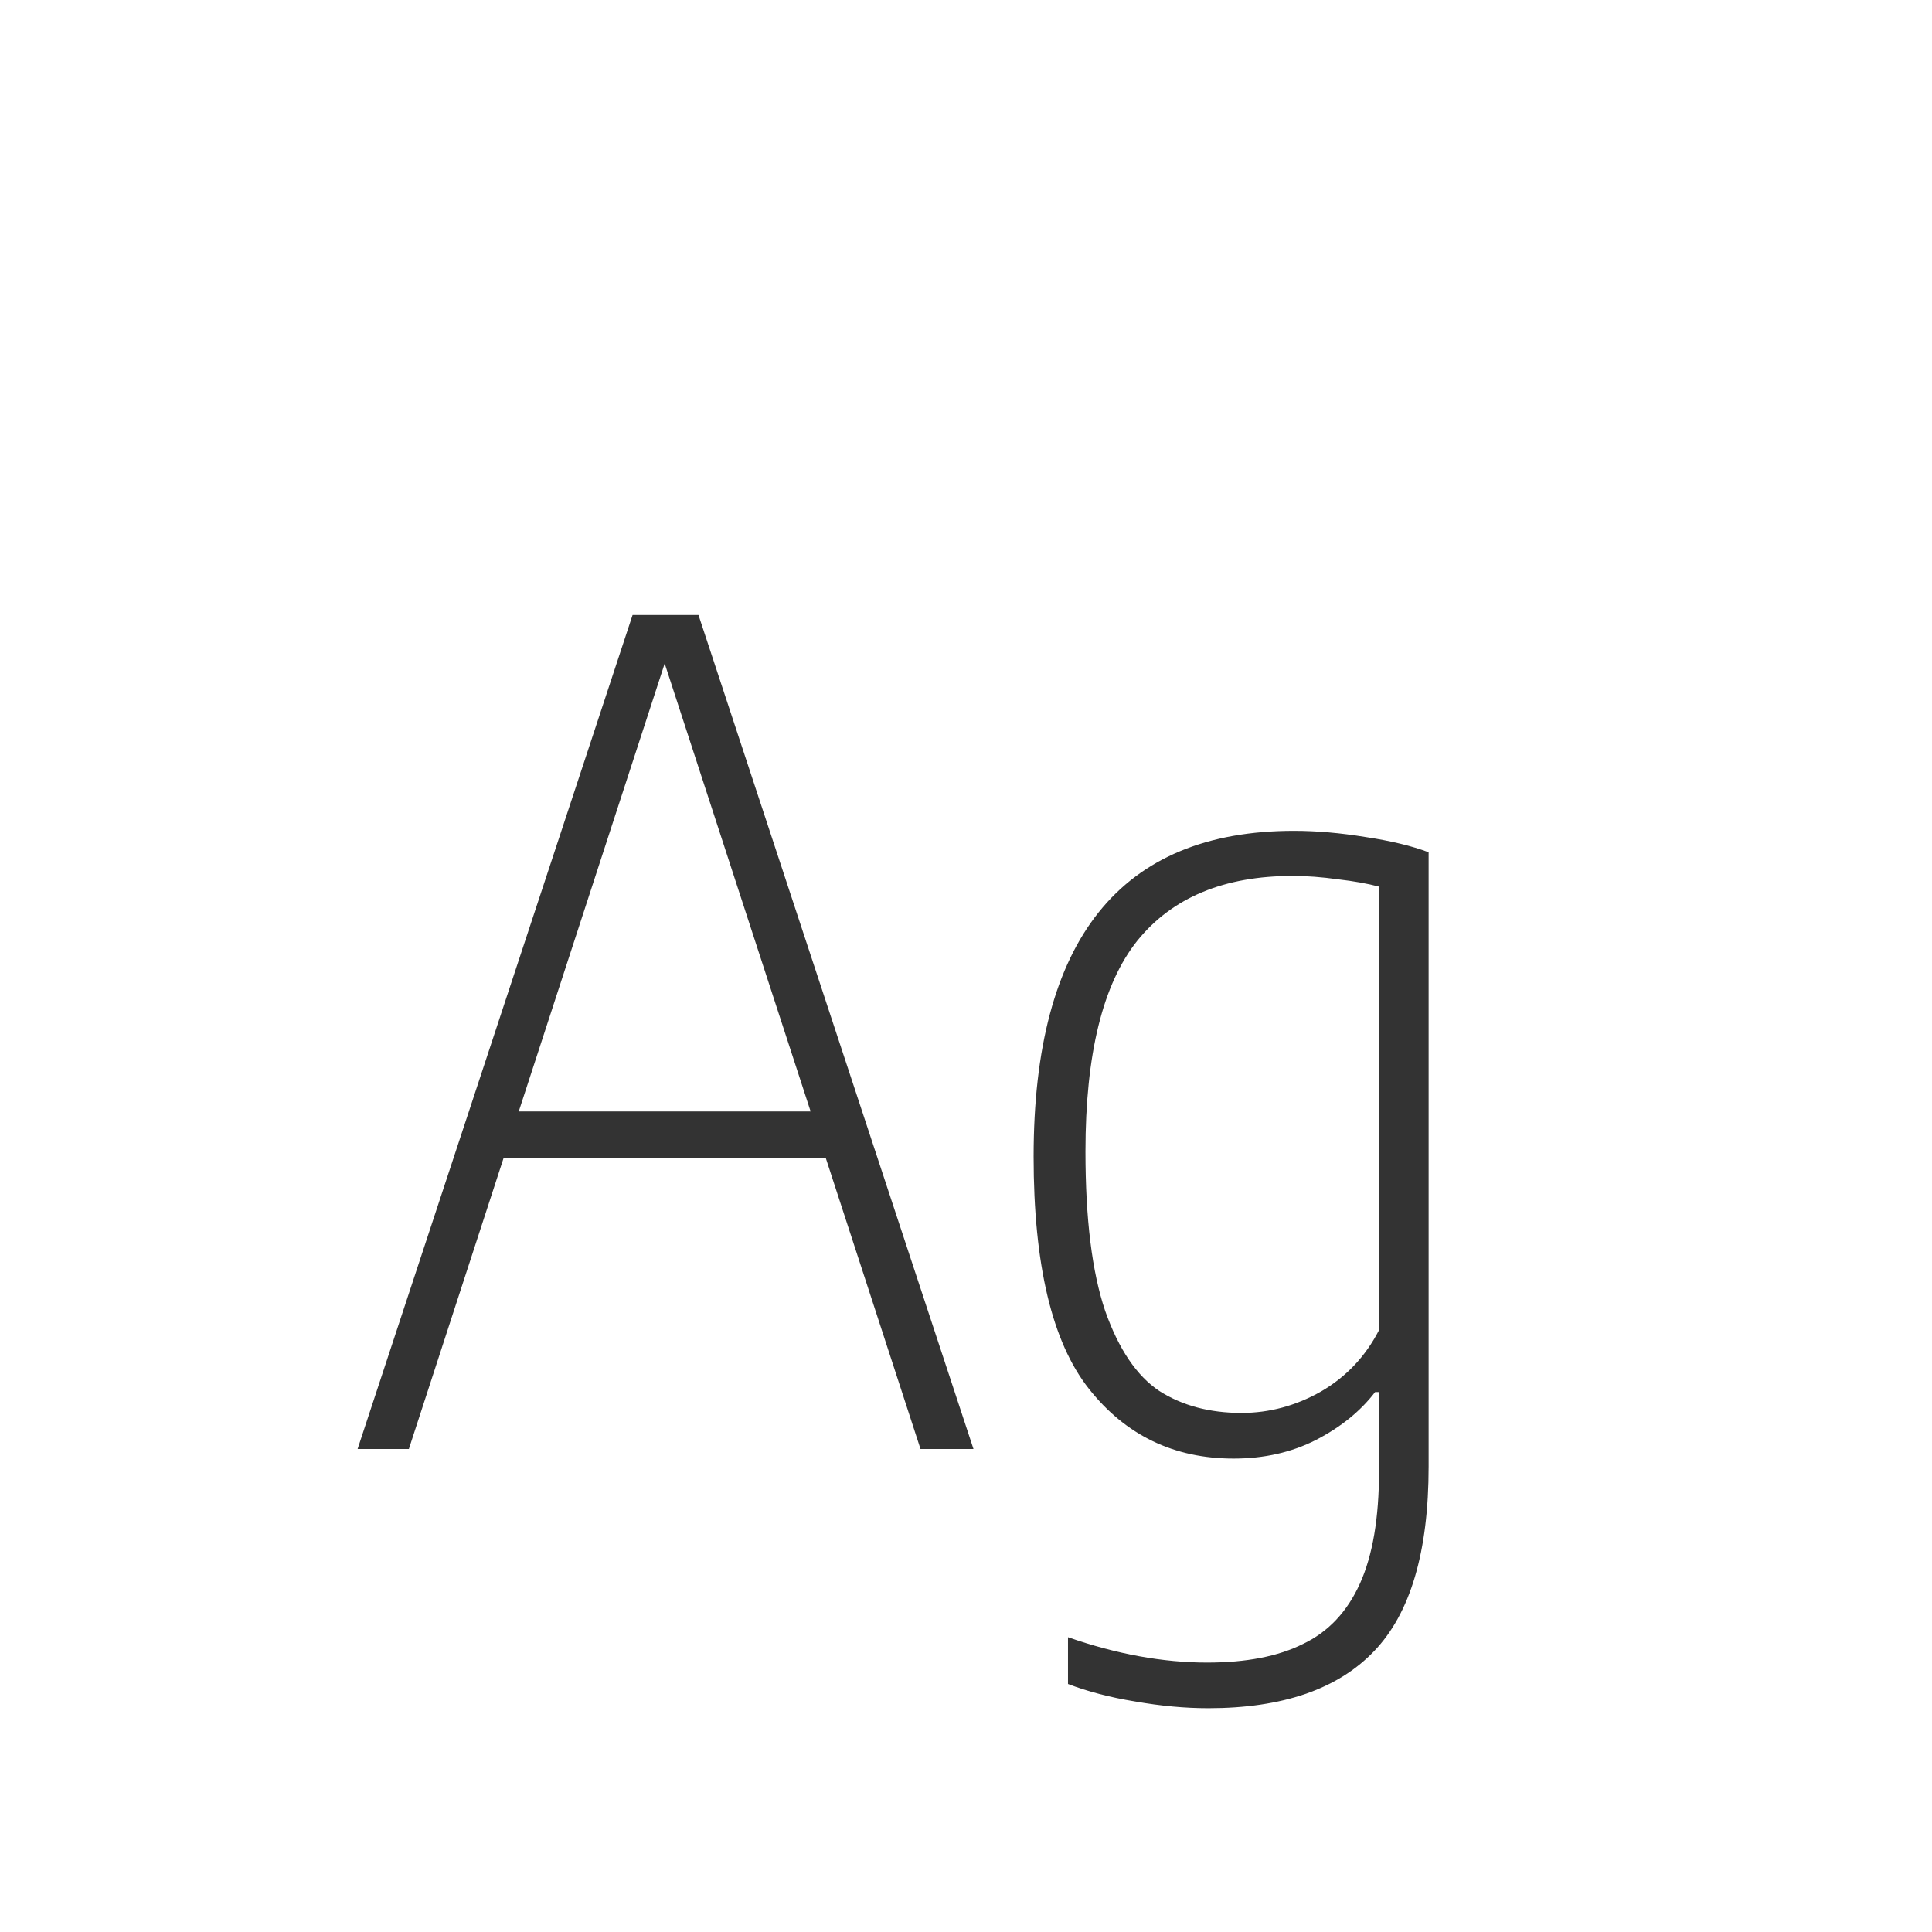 <svg width="24" height="24" viewBox="0 0 24 24" fill="none" xmlns="http://www.w3.org/2000/svg">
<path d="M11.435 18L10.259 14.388H6.255L5.079 18H4.442L7.858 7.64H8.677L12.093 18H11.435ZM6.444 13.807H10.07L8.257 8.242L6.444 13.807ZM15.01 21.22C14.721 21.22 14.418 21.192 14.1 21.136C13.787 21.085 13.51 21.012 13.267 20.919V20.338C13.869 20.548 14.445 20.653 14.996 20.653C15.482 20.653 15.878 20.576 16.186 20.422C16.499 20.273 16.735 20.023 16.893 19.673C17.052 19.323 17.131 18.856 17.131 18.273V17.293H17.082C16.9 17.531 16.655 17.729 16.347 17.888C16.044 18.042 15.703 18.119 15.325 18.119C14.583 18.119 13.983 17.83 13.526 17.251C13.069 16.672 12.84 15.711 12.84 14.367C12.84 11.67 13.918 10.321 16.074 10.321C16.354 10.321 16.651 10.347 16.963 10.398C17.276 10.445 17.537 10.508 17.747 10.587V18.217C17.747 19.276 17.521 20.042 17.068 20.513C16.616 20.984 15.93 21.22 15.01 21.22ZM15.423 17.552C15.768 17.552 16.098 17.463 16.41 17.286C16.723 17.104 16.963 16.85 17.131 16.523V11.014C16.991 10.977 16.821 10.946 16.62 10.923C16.419 10.895 16.233 10.881 16.06 10.881C15.206 10.881 14.562 11.149 14.128 11.686C13.699 12.223 13.484 13.095 13.484 14.304C13.484 15.144 13.566 15.804 13.729 16.285C13.897 16.761 14.121 17.092 14.401 17.279C14.686 17.461 15.027 17.552 15.423 17.552Z" fill="#333333"/>
</svg>
